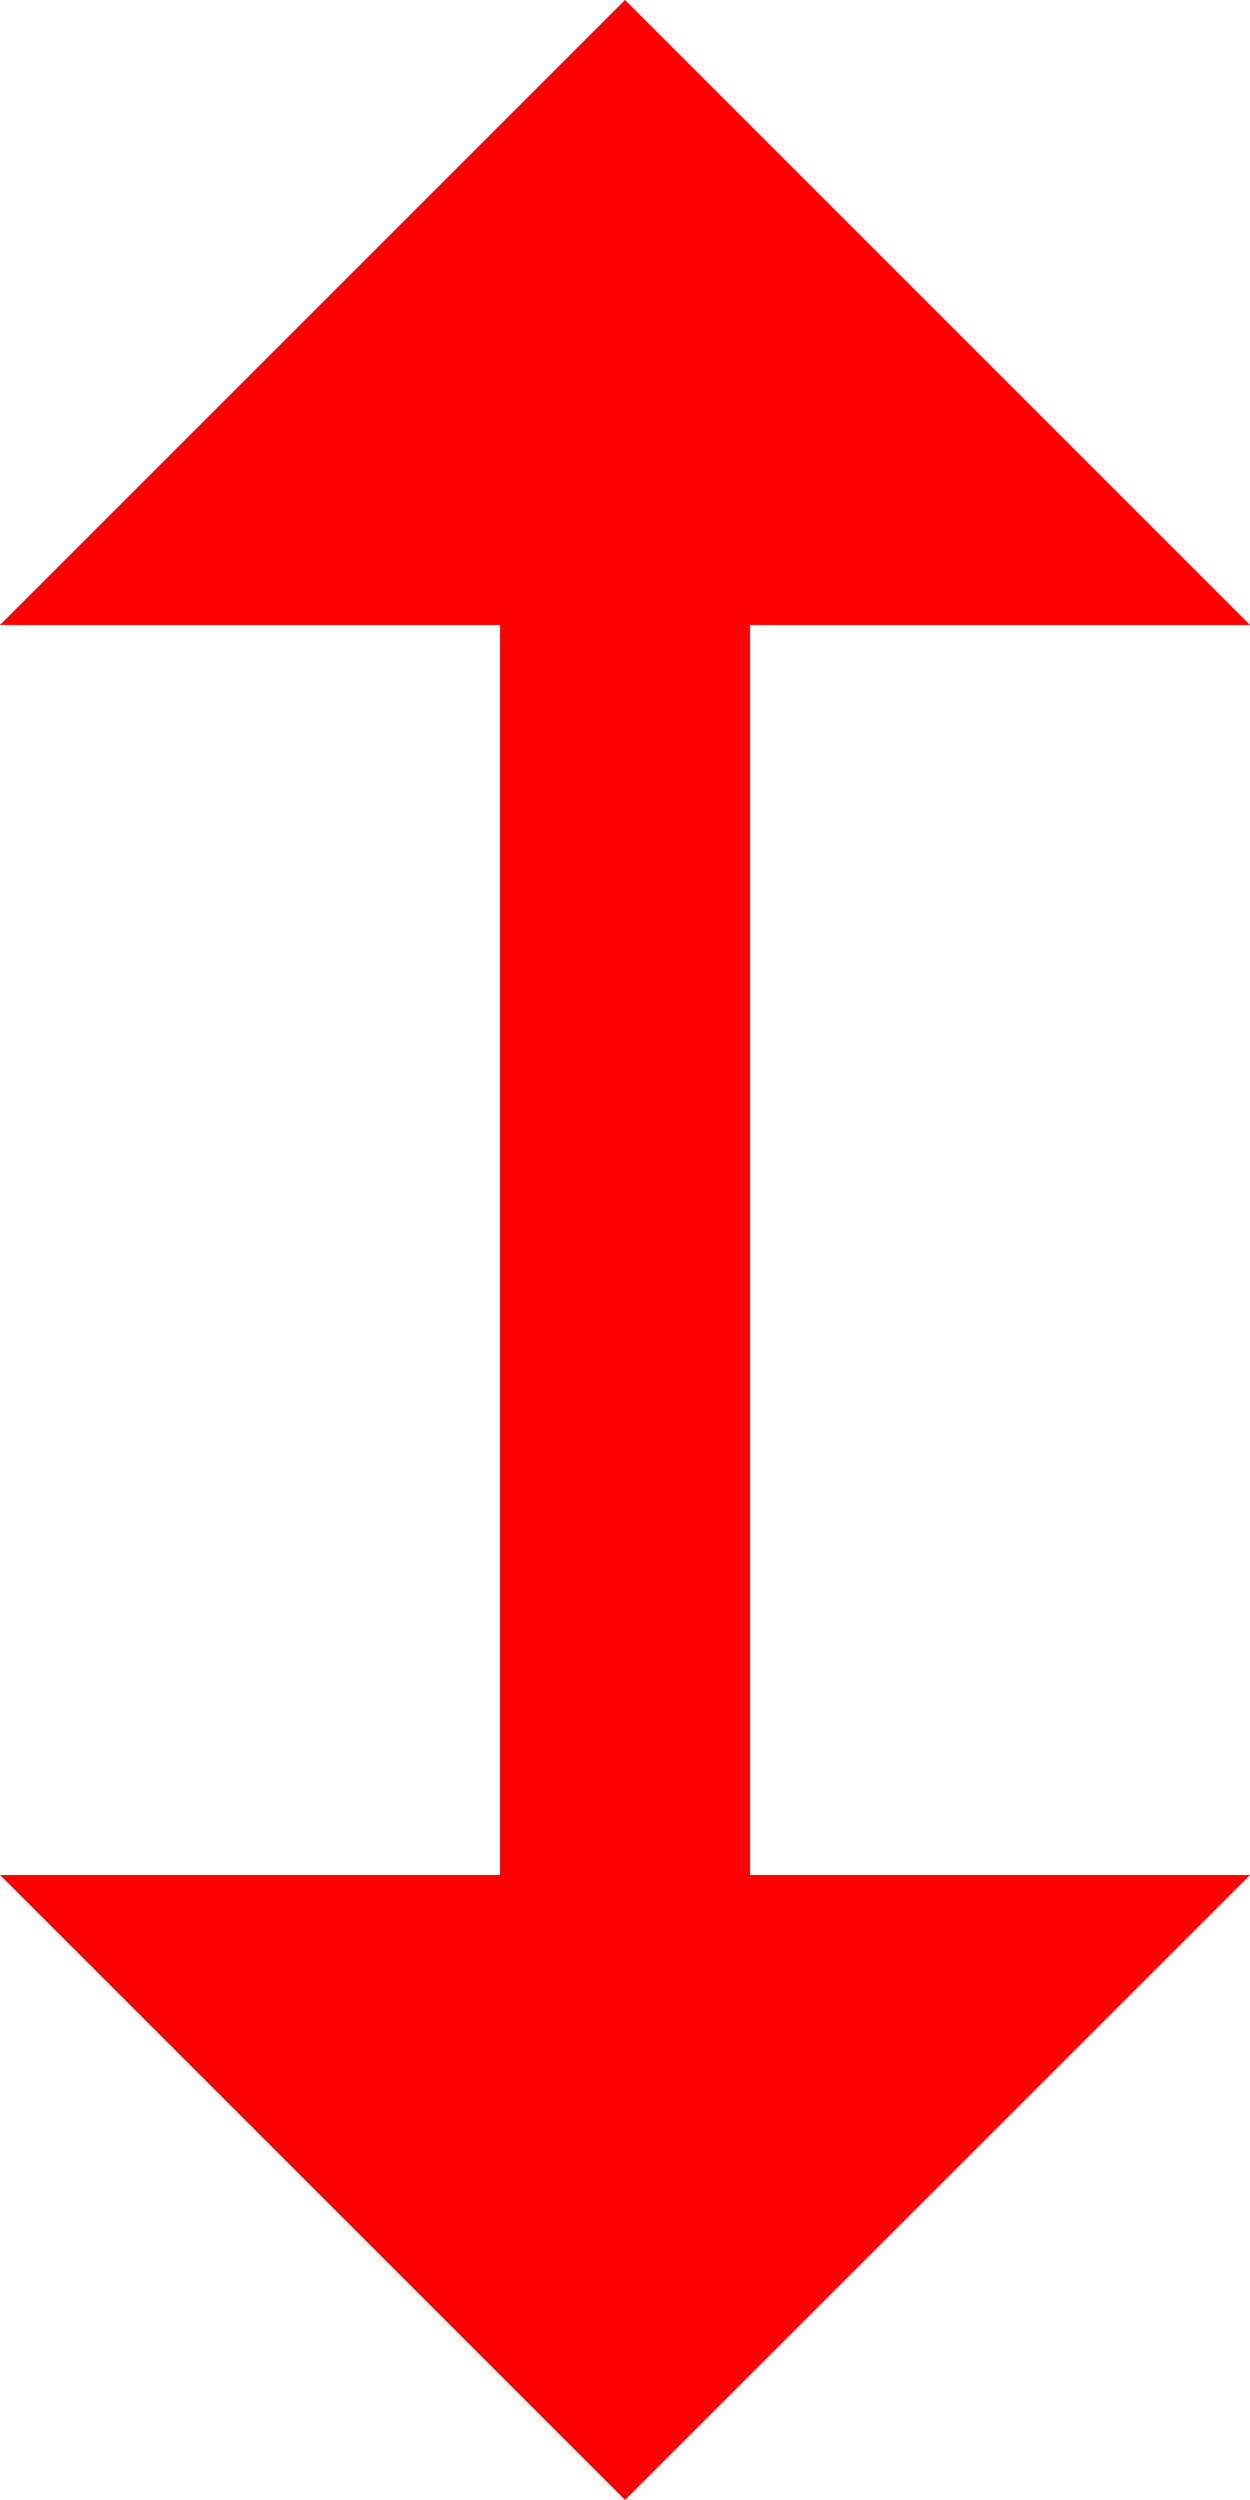 <?xml version="1.0" encoding="utf-8"?>
<!DOCTYPE svg PUBLIC "-//W3C//DTD SVG 1.1//EN" "http://www.w3.org/Graphics/SVG/1.1/DTD/svg11.dtd">
<svg width="21.68" height="43.359" xmlns="http://www.w3.org/2000/svg" xmlns:xlink="http://www.w3.org/1999/xlink" xmlns:xml="http://www.w3.org/XML/1998/namespace" version="1.1">
  <g>
    <g>
      <path style="fill:#FF0000;fill-opacity:1" d="M10.84,0L21.68,10.84 13.008,10.84 13.008,32.52 21.68,32.52 10.84,43.359 0,32.52 8.672,32.52 8.672,10.84 0,10.84 10.84,0z" />
    </g>
  </g>
</svg>